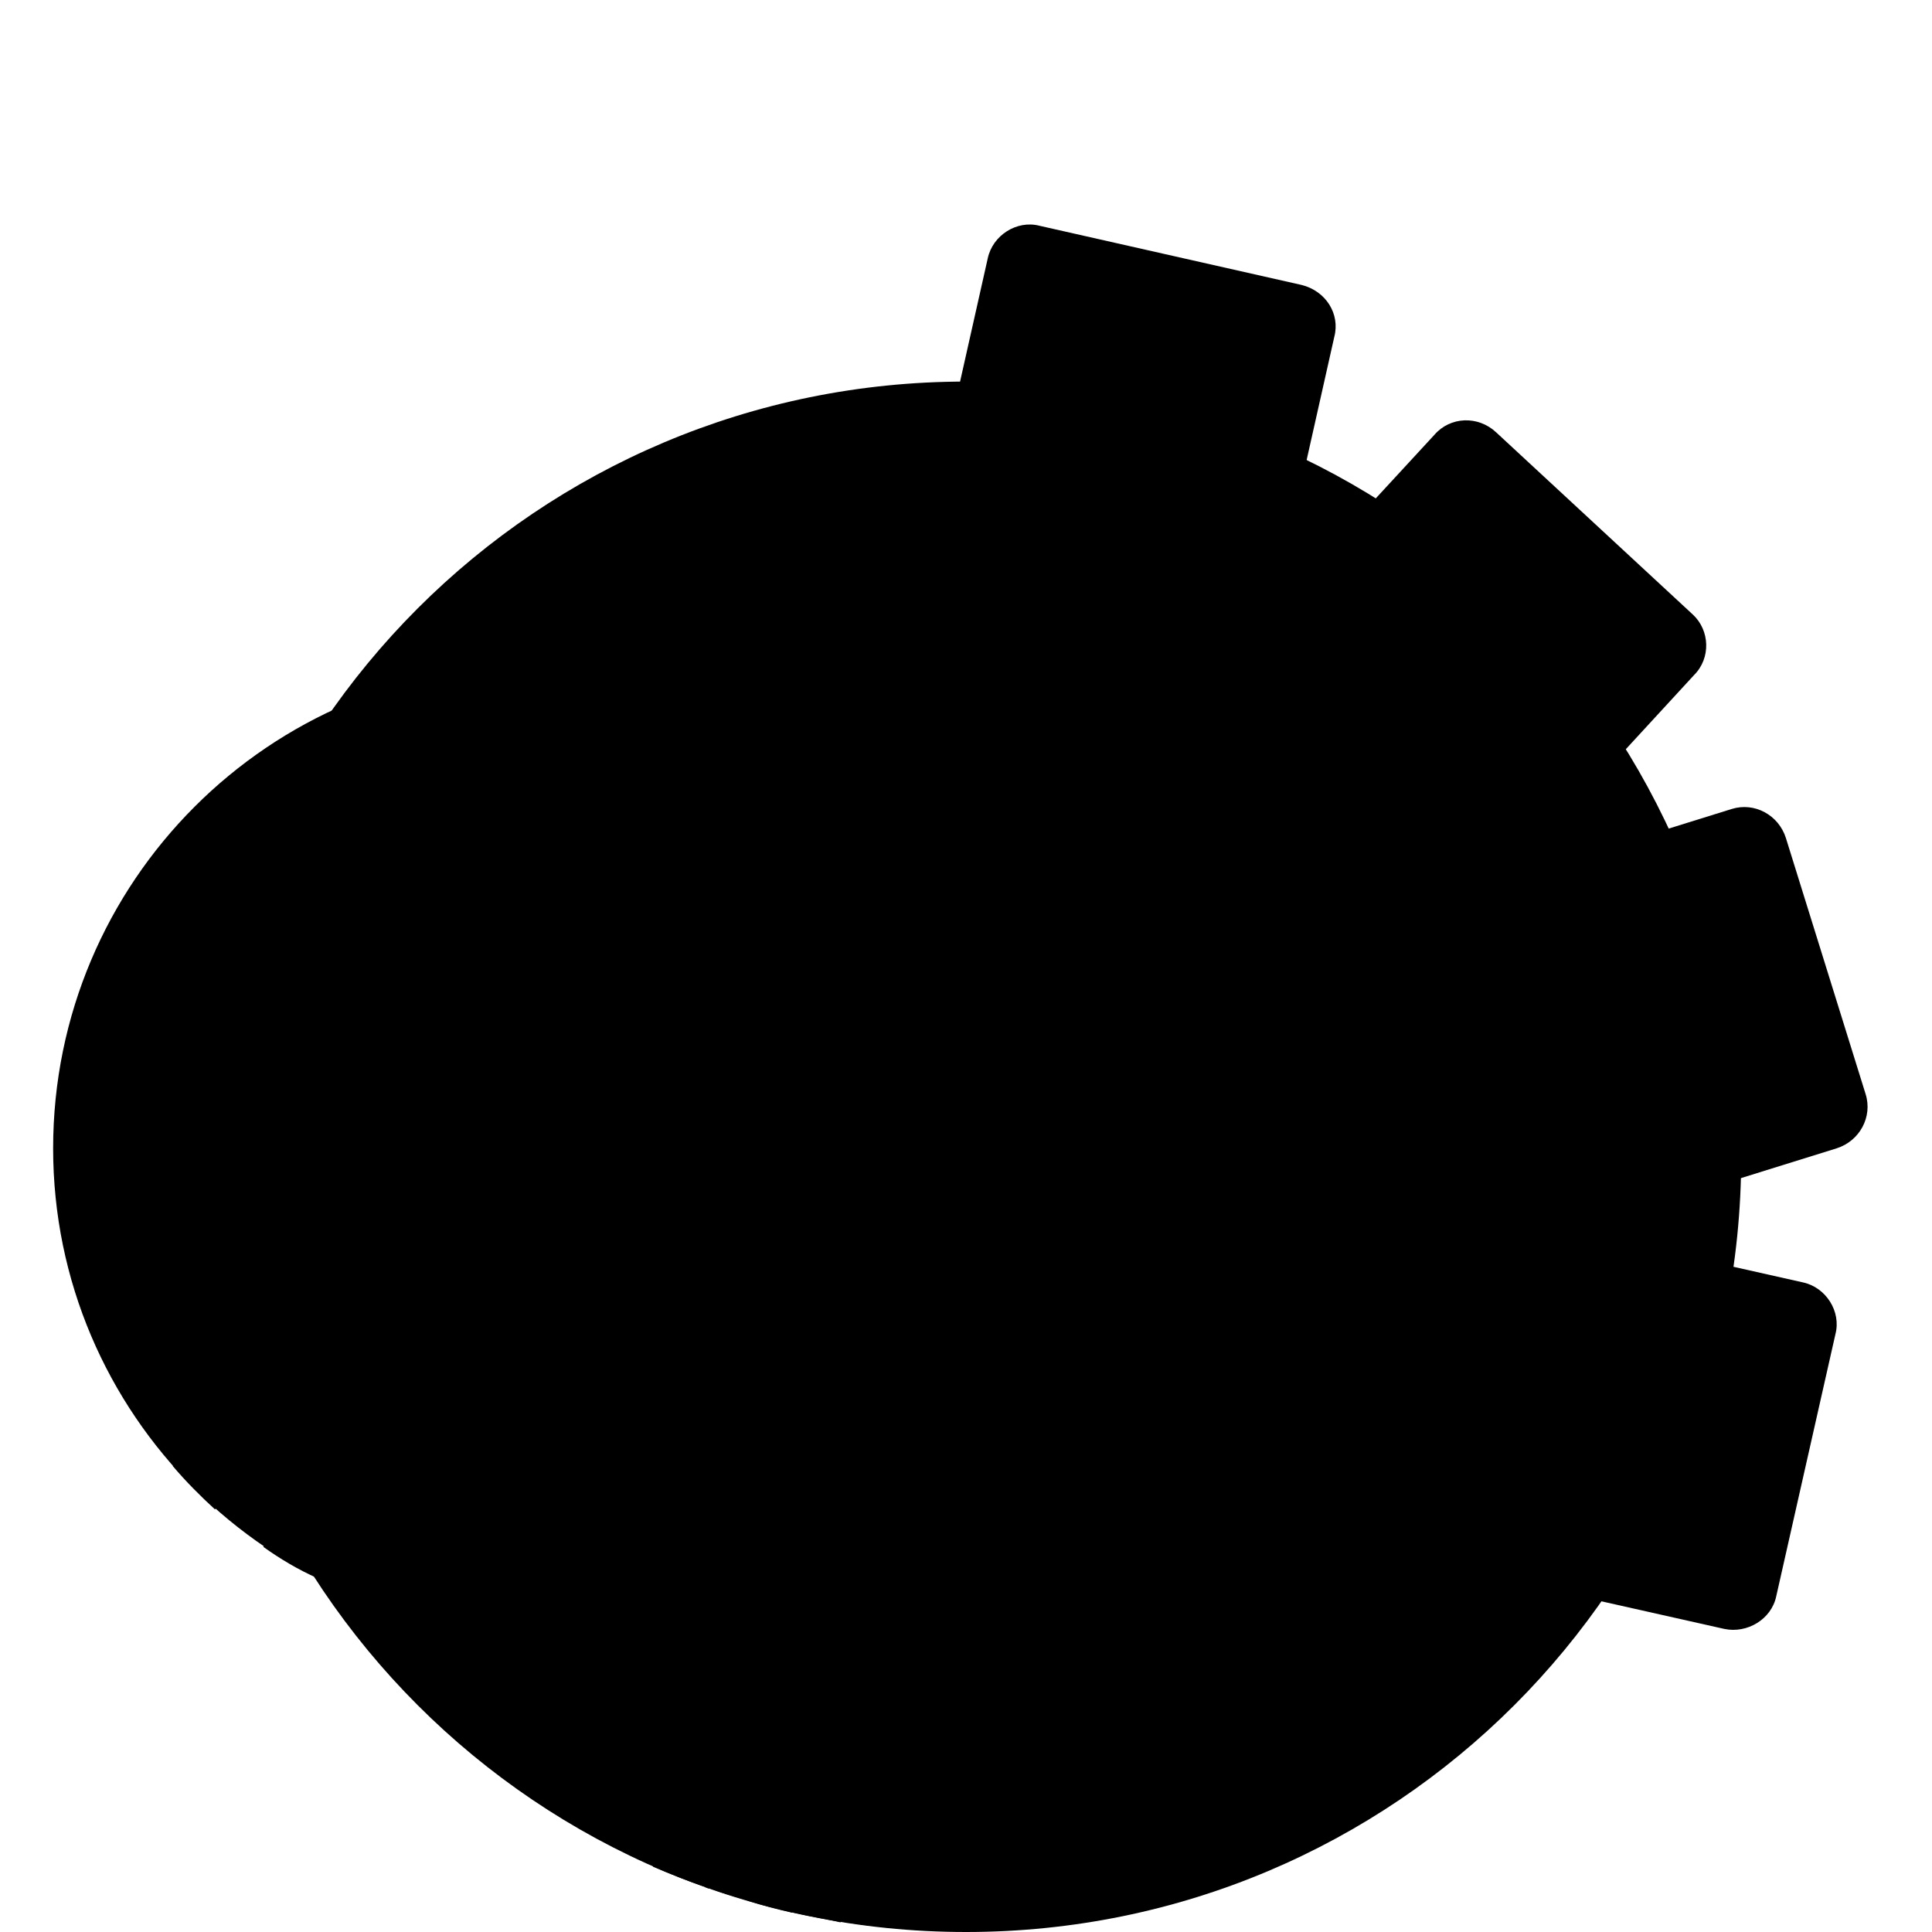 <svg version="1.1" id="Layer_1" xmlns="http://www.w3.org/2000/svg" xmlns:xlink="http://www.w3.org/1999/xlink" x="0px" y="0px"
	 viewBox="0 0 160 160" style="enable-background:new 0 0 160 160;" xml:space="preserve">
<g>
	<g>
		<path class="st0" d="M144.2,95.8c0,35.5-28.7,64.2-64.2,64.2c-35.5,0-64.2-28.7-64.2-64.2c0-35.5,28.7-64.2,64.2-64.2
			C115.5,31.6,144.2,60.3,144.2,95.8"/>
	</g>
	<g>
		<path class="st1" d="M110.5,27.9l-14.6,65c-0.4,1.9-2.4,3.2-4.3,2.7l-21.7-4.9c-1.9-0.4-3.2-2.4-2.7-4.3l14.6-65
			c0.4-1.9,2.4-3.2,4.3-2.7l21.7,4.9C109.8,24.1,111,26,110.5,27.9"/>
	</g>
	<g>
		<path class="st2" d="M79.3,45.4c-0.1,0-0.2,0-0.3,0c-0.6-0.1-1-0.7-0.9-1.4l1.7-7.8c0.1-0.6,0.7-1,1.4-0.9c0.6,0.1,1,0.7,0.9,1.4
			l-1.7,7.8C80.2,45.1,79.8,45.4,79.3,45.4z"/>
	</g>
	<g>
		<path class="st2" d="M92.7,94.3C92.7,94.3,92.7,94.3,92.7,94.3c-0.2,0-0.4,0-0.6-0.1l-21.6-4.9c-1.1-0.2-1.9-1.3-1.9-2.4
			c0-0.2,0-0.3,0.1-0.5L76.1,53c0.1-0.6,0.7-1,1.4-0.9c0.6,0.1,1,0.7,0.9,1.4l-7.5,33.4c0,0,0,0,0,0c0,0.1,0.1,0.2,0.1,0.2l0,0
			l21.6,4.9c0,0,0,0,0,0c0.1,0,0.2-0.1,0.2-0.1l0,0l14.6-65c0,0,0-0.1,0-0.1c0-0.1-0.1-0.2-0.1-0.2l0,0l-21.7-4.9c0,0,0,0,0,0
			c-0.1,0-0.2,0.1-0.2,0.1l-0.2,0.9h0c-0.1,0.7-0.4,1.7-0.6,2.9l-1.8,7.9c-0.1,0.6-0.7,1-1.4,0.9c-0.6-0.1-1-0.7-0.9-1.4l2.6-11.6
			c0,0,0,0,0-0.1l0,0c0.2-1.1,1.3-1.9,2.4-1.9c0.2,0,0.4,0,0.5,0.1l21.7,4.9c1.1,0.2,1.9,1.3,1.9,2.4c0,0.2,0,0.3-0.1,0.5l0,0
			l-14.6,65C94.9,93.5,93.8,94.3,92.7,94.3z"/>
	</g>
	<g>
		<path class="st3" d="M140.3,55.9l-45.1,49c-1.3,1.5-3.6,1.6-5.1,0.2L73.8,90.1c-1.5-1.3-1.5-3.6-0.2-5.1l45.2-49
			c1.3-1.5,3.6-1.6,5.1-0.2l16.3,15.1C141.6,52.2,141.7,54.5,140.3,55.9"/>
	</g>
	<g>
		<path class="st2" d="M92.8,104.7L92.8,104.7c-0.6,0-1.2-0.2-1.7-0.6L74.8,89c-0.5-0.5-0.8-1.1-0.8-1.8c0-0.6,0.2-1.2,0.6-1.7
			l45.2-49c0.5-0.5,1.1-0.8,1.8-0.8l0,0l0,0c0.6,0,1.2,0.2,1.7,0.7l16.3,15.1c0.5,0.5,0.8,1.1,0.8,1.8c0,0.6-0.2,1.2-0.7,1.7
			l-0.1,0.1l-45.1,48.9C94.2,104.4,93.5,104.7,92.8,104.7L92.8,104.7z M121.5,38L76.3,87c0,0,0,0.1,0,0.1c0,0.1,0,0.1,0.1,0.1
			l16.3,15.1c0,0,0.1,0,0.1,0c0.1,0,0.1,0,0.2-0.1L138,53.4c0,0,0-0.1,0.1-0.1c0,0,0.1-0.1,0.1-0.1c0-0.1,0-0.1-0.1-0.1L121.8,38
			c0,0,0,0-0.1,0C121.6,38,121.5,38,121.5,38L121.5,38z"/>
	</g>
	<g>
		<path class="st4" d="M152.1,95.1l-63.6,19.8c-1.9,0.6-3.9-0.5-4.5-2.4l-6.6-21.2c-0.6-1.9,0.5-3.9,2.4-4.5L143.4,67
			c1.9-0.6,3.9,0.5,4.5,2.4l6.6,21.2C155.1,92.5,154,94.5,152.1,95.1"/>
	</g>
	<g>
		<path class="st2" d="M87.8,113.7c-1.1,0-2-0.7-2.4-1.7l-6.6-21.2c-0.1-0.2-0.1-0.5-0.1-0.7c0-1.1,0.7-2.1,1.7-2.4L144,67.8
			c0.2-0.1,0.5-0.1,0.7-0.1c1.1,0,2.1,0.7,2.4,1.7l6.6,21.2c0.1,0.2,0.1,0.5,0.1,0.7c0,1.1-0.7,2.1-1.7,2.4l-0.1,0l-63.5,19.8
			C88.2,113.6,88,113.7,87.8,113.7C87.8,113.7,87.8,113.7,87.8,113.7z M144.7,70L81.1,89.8C81,89.8,81,89.9,81,90c0,0,0,0,0,0.1
			l6.6,21.2c0,0.1,0.1,0.1,0.2,0.1c0,0,0,0,0.1,0l63.6-19.8c0.1,0,0.1-0.1,0.1-0.2c0,0,0,0,0,0l-6.6-21.2
			C144.9,70,144.8,70,144.7,70C144.7,70,144.7,70,144.7,70z"/>
	</g>
	<g>
		<path class="st5" d="M142.8,134.9l-65-14.6c-1.9-0.4-3.2-2.4-2.7-4.3L80,94.3c0.4-1.9,2.4-3.2,4.3-2.7l65,14.6
			c1.9,0.4,3.2,2.4,2.7,4.3l-4.9,21.7C146.7,134.1,144.7,135.3,142.8,134.9"/>
	</g>
	<g>
		<path class="st2" d="M143.9,133.6C143.9,133.6,143.9,133.6,143.9,133.6c-0.2,0-0.3,0-0.5-0.1l-0.5-0.1l0,0l-64.5-14.5
			c-1.1-0.2-1.9-1.3-1.9-2.4c0-0.2,0-0.3,0.1-0.5l4.9-21.7c0.2-1.1,1.3-2,2.4-1.9c0.2,0,0.3,0,0.5,0.1l65,14.6
			c1.1,0.2,1.9,1.3,1.9,2.4c0,0.2,0,0.3-0.1,0.5l0,0l-4.9,21.6C146,132.8,145,133.6,143.9,133.6z M143.8,131.3
			C143.8,131.3,143.9,131.3,143.8,131.3L143.8,131.3C143.9,131.3,143.9,131.3,143.8,131.3c0.1,0,0.2-0.1,0.2-0.1l0,0l4.9-21.6
			c0,0,0-0.1,0-0.1c0-0.1-0.1-0.2-0.1-0.2l0,0l-65-14.6c0,0,0,0,0,0c-0.1,0-0.2,0.1-0.2,0.1l0,0l-4.9,21.7c0,0,0,0,0,0
			c0,0.1,0.1,0.2,0.1,0.2l0,0L143.8,131.3z"/>
	</g>
	<g>
		<path class="st6" d="M84.3,95.1c0,22.1-17.9,39.9-39.9,39.9c-22.1,0-40-17.9-40-39.9c0-22.1,17.9-40,40-40
			C66.4,55.2,84.3,73,84.3,95.1"/>
	</g>
	<g>
		<g>
			<path class="st7" d="M33.7,89.6c0.7,0.7,1.7,1.1,2.7,1.1c1,0,1.9-0.4,2.7-1.1L66.7,62c-2.2-1.5-4.5-2.7-6.9-3.7l-26,26
				C32.3,85.7,32.3,88.1,33.7,89.6z"/>
		</g>
		<g>
			<path class="st7" d="M68.7,63.5L50.6,81.6c-1.5,1.5-1.5,3.9,0,5.3c0.7,0.7,1.7,1.1,2.7,1.1c1,0,1.9-0.4,2.7-1.1l18.3-18.3
				C72.6,66.7,70.7,65,68.7,63.5z"/>
		</g>
		<g>
			<path class="st7" d="M33.2,106.1c-1-1-2.6-1-3.6,0l-15.3,15.3c1.1,1.3,2.3,2.5,3.5,3.6l15.3-15.3
				C34.1,108.7,34.1,107.1,33.2,106.1z"/>
		</g>
		<g>
			<path class="st7" d="M50,103.5c-1-1-2.6-1-3.6,0l-24.6,24.6c1.4,1,2.9,1.9,4.5,2.6L50,107C51,106.1,51,104.5,50,103.5z"/>
		</g>
	</g>
	<g>
		<path class="st8" d="M14.9,116.3C14.9,116.3,14.8,116.2,14.9,116.3c-0.4-0.5-0.6-0.9-0.9-1.3c-0.4-0.7-0.3-1.5,0.4-2
			c0.7-0.4,1.5-0.3,2,0.4c0.3,0.4,0.5,0.8,0.8,1.1c0.5,0.6,0.3,1.5-0.3,2C16.2,117,15.4,116.9,14.9,116.3z M18.6,120.7
			c-0.5-0.6-0.4-1.4,0.1-1.9c0.6-0.6,1.5-0.6,2,0c0.3,0.3,0.7,0.6,1,1c0.6,0.5,0.6,1.4,0.1,2c-0.5,0.6-1.4,0.6-2,0.1
			C19.4,121.5,19,121.1,18.6,120.7C18.6,120.7,18.6,120.7,18.6,120.7z M11.3,110.1c-0.1-0.1-0.2-0.2-0.2-0.3
			c-0.2-0.5-0.4-0.9-0.6-1.4c-0.3-0.7,0.1-1.6,0.8-1.9c0.7-0.3,1.6,0.1,1.9,0.8c0.2,0.4,0.3,0.9,0.5,1.3c0.3,0.7,0,1.6-0.7,1.9
			C12.4,110.7,11.7,110.6,11.3,110.1z M24.1,125.2c-0.4-0.5-0.4-1.2-0.1-1.7c0.4-0.7,1.3-0.8,2-0.4c0.4,0.2,0.8,0.5,1.2,0.7
			c0.7,0.4,0.9,1.3,0.5,2c-0.4,0.7-1.3,0.9-2,0.5c-0.4-0.3-0.8-0.5-1.3-0.8C24.3,125.4,24.2,125.3,24.1,125.2z M9.1,103.3
			c-0.1-0.2-0.2-0.4-0.3-0.6c-0.1-0.5-0.2-1-0.3-1.5c-0.1-0.8,0.4-1.5,1.2-1.7c0.8-0.1,1.5,0.4,1.7,1.2c0.1,0.4,0.2,0.9,0.3,1.3
			c0.2,0.8-0.3,1.5-1.1,1.7C10,103.9,9.5,103.7,9.1,103.3z M30.5,128.5c-0.3-0.4-0.4-0.9-0.2-1.4c0.3-0.7,1.1-1.1,1.9-0.8
			c0.4,0.2,0.9,0.3,1.3,0.5c0.7,0.3,1.1,1.1,0.9,1.8c-0.3,0.7-1.1,1.1-1.8,0.9c-0.5-0.2-0.9-0.3-1.4-0.5
			C30.8,128.8,30.6,128.6,30.5,128.5z M8.4,96.2C8.2,95.9,8,95.6,8,95.3c0-0.5,0-1,0-1.5c0-0.8,0.7-1.4,1.5-1.4
			c0.8,0,1.4,0.7,1.4,1.5c0,0.5,0,0.9,0,1.4c0,0.8-0.6,1.4-1.4,1.4C9,96.7,8.6,96.5,8.4,96.2z M37.4,130.4c-0.3-0.3-0.4-0.7-0.3-1.2
			c0.1-0.8,0.9-1.3,1.7-1.2c0.4,0.1,0.9,0.1,1.4,0.2c0.8,0.1,1.3,0.8,1.2,1.6c-0.1,0.8-0.8,1.3-1.6,1.2c-0.5-0.1-1-0.1-1.5-0.2
			C37.9,130.8,37.6,130.6,37.4,130.4z M9.1,89.1c-0.3-0.3-0.4-0.8-0.3-1.2c0.1-0.5,0.2-1,0.3-1.5c0.2-0.8,1-1.2,1.7-1
			c0.8,0.2,1.2,1,1,1.7c-0.1,0.4-0.2,0.9-0.3,1.3c-0.2,0.8-0.9,1.3-1.7,1.1C9.6,89.5,9.3,89.3,9.1,89.1z M44.5,130.8
			c-0.2-0.2-0.3-0.5-0.3-0.9c0-0.8,0.6-1.5,1.4-1.5c0.5,0,0.9,0,1.4-0.1c0.8-0.1,1.5,0.5,1.5,1.3c0.1,0.8-0.5,1.5-1.3,1.5
			c-0.5,0-1,0.1-1.5,0.1C45.2,131.4,44.8,131.2,44.5,130.8z M11.2,82.2c-0.3-0.4-0.4-1-0.2-1.5c0.2-0.5,0.4-0.9,0.6-1.4
			c0.3-0.7,1.2-1,1.9-0.7c0.7,0.3,1,1.2,0.7,1.9c-0.2,0.4-0.4,0.8-0.6,1.2c-0.3,0.7-1.2,1.1-1.9,0.8C11.5,82.5,11.3,82.4,11.2,82.2z
			 M51.6,129.9c-0.1-0.2-0.2-0.4-0.3-0.6c-0.2-0.8,0.3-1.5,1-1.7c0.4-0.1,0.9-0.2,1.3-0.4c0.8-0.2,1.6,0.2,1.8,1
			c0.2,0.8-0.2,1.6-1,1.8c-0.5,0.1-1,0.3-1.4,0.4C52.5,130.5,51.9,130.3,51.6,129.9z M14.7,76c-0.4-0.5-0.5-1.2-0.1-1.7
			c0.3-0.4,0.6-0.8,0.9-1.2c0.5-0.6,1.4-0.7,2-0.3c0.6,0.5,0.7,1.4,0.3,2c-0.3,0.4-0.5,0.7-0.8,1.1c-0.5,0.6-1.3,0.8-2,0.3
			C14.9,76.2,14.8,76.1,14.7,76z M58.3,127.4c-0.1-0.1-0.1-0.2-0.2-0.3c-0.3-0.7,0-1.6,0.7-1.9c0.4-0.2,0.8-0.4,1.2-0.6
			c0.7-0.4,1.6-0.1,1.9,0.6c0.4,0.7,0.1,1.6-0.6,1.9c-0.4,0.2-0.9,0.5-1.3,0.7C59.4,128.1,58.7,127.9,58.3,127.4z M19.4,70.6
			c-0.5-0.6-0.4-1.4,0.1-2c0.4-0.3,0.7-0.7,1.1-1c0.6-0.5,1.5-0.5,2,0.1c0,0,0,0,0,0c0.5,0.6,0.4,1.5-0.2,2c-0.3,0.3-0.7,0.6-1,0.9
			C20.9,71.3,20,71.2,19.4,70.6C19.4,70.6,19.4,70.6,19.4,70.6z M64.4,123.7C64.4,123.7,64.4,123.7,64.4,123.7
			c-0.5-0.7-0.4-1.6,0.2-2.1c0.4-0.3,0.7-0.6,1.1-0.9c0.5-0.4,1.2-0.4,1.7-0.1c-0.3-0.5-0.2-1.2,0.3-1.7c0.3-0.3,0.7-0.6,1-1
			c0.5-0.6,1.5-0.6,2-0.1c0.6,0.5,0.6,1.5,0.1,2c-0.3,0.4-0.7,0.7-1,1.1c-0.5,0.5-1.2,0.5-1.8,0.2c0.3,0.6,0.2,1.3-0.4,1.8
			c-0.4,0.3-0.8,0.6-1.2,0.9C65.8,124.4,64.9,124.3,64.4,123.7z M25.1,66.3c0-0.1-0.1-0.1-0.1-0.2c-0.4-0.7-0.2-1.6,0.5-2
			c0.4-0.3,0.9-0.5,1.3-0.8c0.7-0.4,1.6-0.1,1.9,0.6c0.4,0.7,0.1,1.6-0.6,1.9c-0.4,0.2-0.8,0.5-1.2,0.7
			C26.3,66.9,25.5,66.8,25.1,66.3z M72.2,115.5c-0.4-0.5-0.5-1.2-0.1-1.7c0.3-0.4,0.5-0.8,0.7-1.2c0.4-0.7,1.3-0.9,2-0.5
			c0.7,0.4,0.9,1.3,0.5,2c-0.3,0.4-0.5,0.8-0.8,1.3c-0.4,0.7-1.3,0.8-2,0.4C72.4,115.7,72.2,115.6,72.2,115.5z M31.5,63.2
			c-0.1-0.1-0.2-0.3-0.2-0.4c-0.3-0.7,0.1-1.6,0.9-1.8c0.5-0.2,0.9-0.3,1.4-0.5c0.8-0.2,1.6,0.2,1.8,0.9c0.2,0.8-0.2,1.6-0.9,1.8
			c-0.4,0.1-0.9,0.3-1.3,0.4C32.5,63.8,31.9,63.6,31.5,63.2z M75.5,109.2c-0.3-0.4-0.4-0.9-0.2-1.5c0.2-0.4,0.3-0.9,0.5-1.3
			c0.3-0.7,1.1-1.1,1.8-0.9c0.7,0.3,1.1,1.1,0.9,1.8c-0.2,0.5-0.3,0.9-0.5,1.4c-0.3,0.7-1.1,1.1-1.9,0.8
			C75.9,109.5,75.7,109.3,75.5,109.2z M38.5,61.5c-0.2-0.2-0.3-0.4-0.3-0.7c-0.1-0.8,0.4-1.5,1.2-1.6c0.5-0.1,1-0.1,1.5-0.2
			c0.8-0.1,1.5,0.5,1.6,1.3c0.1,0.8-0.5,1.5-1.3,1.6c-0.5,0-0.9,0.1-1.4,0.2C39.2,62,38.8,61.8,38.5,61.5z M77.5,102.3
			c-0.3-0.3-0.4-0.7-0.3-1.2c0.1-0.4,0.2-0.9,0.2-1.4c0.1-0.8,0.8-1.3,1.6-1.2c0.8,0.1,1.3,0.8,1.2,1.6c-0.1,0.5-0.1,1-0.2,1.5
			c-0.1,0.8-0.9,1.3-1.7,1.2C78,102.7,77.7,102.5,77.5,102.3z M45.6,61.2c-0.2-0.3-0.4-0.6-0.3-1c0.1-0.8,0.7-1.4,1.5-1.3
			c0.3,0,0.6,0,0.9,0.1c0.2,0,0.4,0,0.6,0.1c0.8,0.1,1.4,0.8,1.3,1.6c-0.1,0.8-0.8,1.4-1.6,1.3c-0.2,0-0.4,0-0.6-0.1
			c-0.3,0-0.5,0-0.8-0.1C46.2,61.7,45.8,61.5,45.6,61.2z M78.1,95.2c-0.2-0.2-0.3-0.5-0.3-0.9c0-0.5,0-0.9-0.1-1.4
			c-0.1-0.8,0.5-1.5,1.3-1.5c0.8-0.1,1.5,0.5,1.5,1.3c0,0.5,0.1,1,0.1,1.5c0,0.8-0.6,1.4-1.4,1.5C78.8,95.7,78.4,95.5,78.1,95.2z
			 M52.6,62.4c-0.3-0.3-0.4-0.8-0.3-1.3c0.2-0.8,1-1.2,1.8-1c0.5,0.1,1,0.3,1.4,0.4c0.8,0.2,1.2,1.1,0.9,1.8
			c-0.2,0.8-1.1,1.2-1.8,0.9c-0.4-0.1-0.9-0.3-1.3-0.4C53.1,62.8,52.8,62.7,52.6,62.4z M77.2,88.1c-0.1-0.2-0.2-0.4-0.3-0.6
			c-0.1-0.4-0.2-0.9-0.3-1.3c-0.2-0.8,0.2-1.6,1-1.8c0.8-0.2,1.6,0.2,1.8,1c0.1,0.5,0.3,1,0.4,1.4c0.2,0.8-0.3,1.5-1.1,1.7
			C78.1,88.7,77.5,88.5,77.2,88.1z M59.3,65.1c-0.4-0.4-0.4-1-0.2-1.6c0.4-0.7,1.2-1,1.9-0.6c0.4,0.2,0.9,0.5,1.3,0.7
			c0.7,0.4,0.9,1.3,0.5,2c-0.4,0.7-1.3,0.9-2,0.5c-0.4-0.2-0.8-0.4-1.2-0.7C59.6,65.3,59.4,65.2,59.3,65.1z M74.9,81.3
			c-0.1-0.1-0.1-0.2-0.2-0.3c-0.2-0.4-0.4-0.8-0.6-1.2c-0.4-0.7-0.1-1.6,0.6-1.9c0.7-0.4,1.6-0.1,1.9,0.6c0.2,0.4,0.4,0.9,0.7,1.3
			c0.3,0.7,0,1.6-0.7,1.9C76,82,75.3,81.8,74.9,81.3z M65.3,69c-0.4-0.5-0.4-1.3,0-1.8c0.5-0.6,1.4-0.7,2-0.2c0.4,0.3,0.8,0.6,1.1,1
			c0.6,0.5,0.6,1.4,0.1,2c-0.5,0.6-1.4,0.6-2,0.1c-0.3-0.3-0.7-0.6-1-0.9C65.4,69.1,65.3,69,65.3,69z M71.2,75.2
			C71.2,75.2,71.2,75.1,71.2,75.2c-0.3-0.4-0.6-0.8-0.9-1.1c-0.5-0.6-0.4-1.5,0.2-2c0.6-0.5,1.5-0.4,2,0.2c0,0,0,0,0,0
			c0.3,0.4,0.6,0.8,0.9,1.2c0.5,0.6,0.3,1.5-0.3,2C72.5,75.9,71.7,75.8,71.2,75.2z"/>
	</g>
	<g>
		<g>
			<path class="st8" d="M36.1,101.7c0.5-0.7,1.2-1,2.1-1c0.4,0,0.8,0.1,1.2,0.2c0.4,0.2,0.9,0.3,1.4,0.5c0.5,0.2,1.1,0.4,1.7,0.5
				c0.6,0.2,1.3,0.2,2.1,0.2c1.2,0,2-0.2,2.5-0.7c0.5-0.5,0.7-1,0.7-1.6c0-0.5-0.1-0.9-0.4-1.2c-0.3-0.3-0.7-0.6-1.2-0.8
				c-0.5-0.2-1.1-0.4-1.8-0.6c-0.7-0.2-1.5-0.4-2.3-0.7c-0.8-0.2-1.5-0.5-2.3-0.8c-0.8-0.3-1.4-0.7-2-1.2c-0.6-0.5-1.1-1.1-1.4-1.9
				c-0.4-0.8-0.6-1.7-0.6-2.8c0-1.4,0.3-2.5,0.8-3.5c0.5-1,1.2-1.8,2.1-2.5c0.9-0.7,1.9-1.1,3-1.5c1.1-0.3,2.3-0.5,3.6-0.5
				c2.4,0,4.3,0.4,5.5,1.1c1.3,0.7,1.9,1.7,1.9,2.8c0,0.8-0.2,1.5-0.7,2c-0.5,0.5-1.1,0.8-1.9,0.8c-0.5,0-0.9,0-1.2-0.1
				c-0.4-0.1-0.7-0.2-1.1-0.4c-0.4-0.1-0.8-0.3-1.2-0.4c-0.4-0.1-1-0.1-1.6-0.1c-0.8,0-1.5,0.2-2,0.6c-0.5,0.4-0.8,0.9-0.8,1.5
				c0,0.4,0.1,0.6,0.3,0.9c0.2,0.2,0.5,0.4,1,0.6c0.4,0.2,1,0.4,1.7,0.6c0.7,0.2,1.6,0.5,2.6,0.8c0.8,0.3,1.6,0.6,2.4,0.9
				c0.8,0.3,1.4,0.8,2.1,1.4c0.6,0.6,1.1,1.2,1.4,2c0.4,0.8,0.5,1.8,0.5,3c0,1.4-0.3,2.7-0.8,3.7c-0.5,1-1.2,1.9-2.1,2.6
				c-0.9,0.7-2,1.2-3.2,1.5c-1.2,0.3-2.5,0.5-3.9,0.5c-0.9,0-1.8-0.1-2.9-0.3c-1-0.2-2-0.4-2.9-0.8c-0.9-0.4-1.6-0.8-2.2-1.3
				c-0.6-0.5-0.9-1.2-0.9-1.9C35.4,103,35.6,102.3,36.1,101.7z"/>
		</g>
	</g>
	<g>
		<path class="st8" d="M44.6,115.3c-0.9,0-1.7-0.8-1.7-1.7V77.5c0-0.9,0.8-1.7,1.7-1.7c0.9,0,1.7,0.8,1.7,1.7v36.1
			C46.3,114.5,45.5,115.3,44.6,115.3z"/>
	</g>
	<g>
		<path class="st9" d="M66.7,148c0.6-0.6,1.7-0.6,2.3,0c0.6,0.6,0.6,1.7,0,2.3l-7.1,7.1c1.2,0.4,2.4,0.7,3.7,1l12.1-12.1
			c0.6-0.6,1.7-0.6,2.3,0c0.6,0.6,0.6,1.7,0,2.3l-10.5,10.5c3.4,0.6,6.9,0.8,10.4,0.8c3.3,0,6.5-0.2,9.6-0.7
			c-0.3-0.5-0.1-1.1,0.3-1.4c0.3-0.3,0.7-0.5,1-0.8c0.5-0.4,1.2-0.4,1.6,0.1c0.4,0.5,0.4,1.2-0.1,1.6c0,0-0.1,0.1-0.1,0.1
			c1.3-0.3,2.7-0.6,4-0.9c4-4.6,6.4-10.6,6.4-17.1c0-14.5-11.7-26.2-26.2-26.2c-14.5,0-26.2,11.7-26.2,26.2c0,5,1.4,9.8,3.9,13.8
			c1.4,0.6,2.9,1.2,4.4,1.7L66.7,148z M95.8,155c-0.3,0.4-0.6,0.8-0.9,1.1c-0.2,0.3-0.5,0.4-0.9,0.4c-0.3,0-0.5-0.1-0.7-0.3
			c-0.5-0.4-0.5-1.1-0.1-1.6c0.3-0.3,0.5-0.7,0.8-1c0.4-0.5,1.1-0.6,1.6-0.2C96,153.8,96.2,154.5,95.8,155z M98.3,150.6
			c-0.2,0.4-0.4,0.9-0.6,1.3c-0.2,0.4-0.6,0.6-1,0.6c-0.2,0-0.4,0-0.5-0.1c-0.6-0.3-0.8-1-0.5-1.5c0.2-0.4,0.4-0.8,0.6-1.2
			c0.3-0.6,0.9-0.8,1.5-0.6C98.3,149.4,98.6,150,98.3,150.6z M99.9,145.8c-0.1,0.5-0.2,0.9-0.3,1.4c-0.1,0.5-0.6,0.8-1.1,0.8
			c-0.1,0-0.2,0-0.3,0c-0.6-0.2-1-0.8-0.8-1.4c0.1-0.4,0.2-0.8,0.3-1.3c0.1-0.6,0.7-1,1.3-0.9C99.6,144.6,100,145.2,99.9,145.8z
			 M100.4,142.2c0,0.6-0.5,1.1-1.1,1.1c0,0,0,0-0.1,0c-0.6,0-1.1-0.6-1.1-1.2c0-0.4,0-0.9,0-1.3c0-0.6,0.5-1.1,1.1-1.1
			s1.1,0.5,1.1,1.1C100.4,141.3,100.4,141.7,100.4,142.2z M100.1,136.7c0.1,0.5,0.1,0.9,0.2,1.4c0.1,0.6-0.4,1.2-1,1.3
			c0,0-0.1,0-0.1,0c-0.6,0-1.1-0.4-1.1-1c0-0.4-0.1-0.9-0.2-1.3c-0.1-0.6,0.3-1.2,0.9-1.3C99.4,135.7,100,136.1,100.1,136.7z
			 M98.7,131.8c0.2,0.4,0.3,0.9,0.5,1.3c0.2,0.6-0.1,1.2-0.7,1.4c-0.1,0-0.2,0.1-0.4,0.1c-0.5,0-0.9-0.3-1.1-0.8
			c-0.1-0.4-0.3-0.8-0.4-1.2c-0.2-0.6,0-1.2,0.6-1.5C97.8,131,98.5,131.2,98.7,131.8z M94.8,127.1c0.5-0.4,1.2-0.2,1.6,0.3
			c0.3,0.4,0.5,0.8,0.8,1.2c0.3,0.5,0.1,1.2-0.4,1.6c-0.2,0.1-0.4,0.2-0.6,0.2c-0.4,0-0.8-0.2-1-0.6c-0.2-0.4-0.5-0.7-0.7-1.1
			C94.1,128.1,94.2,127.4,94.8,127.1z M91.5,123.5c0.4-0.5,1.2-0.5,1.6,0c0.1,0.1,0.2,0.2,0.3,0.3c0.2,0.2,0.5,0.5,0.7,0.7
			c0.4,0.5,0.4,1.2-0.1,1.6c-0.2,0.2-0.5,0.3-0.8,0.3c-0.3,0-0.6-0.1-0.8-0.4c-0.2-0.2-0.4-0.4-0.6-0.7c-0.1-0.1-0.2-0.2-0.3-0.3
			C91.1,124.7,91,124,91.5,123.5z M87.5,120.7c0.3-0.5,1-0.7,1.6-0.4c0.4,0.3,0.8,0.5,1.2,0.8c0.5,0.4,0.6,1.1,0.3,1.6
			c-0.2,0.3-0.6,0.5-0.9,0.5c-0.2,0-0.5-0.1-0.7-0.2c-0.4-0.2-0.7-0.5-1.1-0.7C87.4,122,87.2,121.3,87.5,120.7z M83.1,118.9
			c0.2-0.6,0.9-0.9,1.5-0.7c0.4,0.2,0.9,0.3,1.3,0.5c0.6,0.2,0.8,0.9,0.6,1.5c-0.2,0.4-0.6,0.7-1,0.7c-0.2,0-0.3,0-0.4-0.1
			c-0.4-0.2-0.8-0.3-1.2-0.5C83.2,120.1,82.9,119.4,83.1,118.9z M78.4,117.9c0.1-0.6,0.7-1.1,1.3-1c0.5,0.1,0.9,0.1,1.4,0.2
			c0.6,0.1,1,0.7,0.9,1.3c-0.1,0.5-0.6,0.9-1.1,0.9c-0.1,0-0.1,0-0.2,0c-0.4-0.1-0.8-0.2-1.3-0.2C78.7,119.1,78.3,118.6,78.4,117.9z
			 M74.6,116.8c0.5,0,1-0.1,1.4-0.1c0,0,0,0,0,0c0.6,0,1.1,0.5,1.1,1.1c0,0.6-0.5,1.1-1.1,1.2c-0.4,0-0.9,0-1.3,0.1c0,0-0.1,0-0.1,0
			c-0.6,0-1.1-0.5-1.1-1.1C73.5,117.4,74,116.9,74.6,116.8z M69.6,117.7c0.5-0.1,0.9-0.3,1.4-0.4c0.6-0.1,1.2,0.2,1.4,0.9
			c0.1,0.6-0.2,1.2-0.9,1.4c-0.4,0.1-0.8,0.2-1.2,0.3c-0.1,0-0.2,0-0.3,0c-0.5,0-0.9-0.3-1.1-0.8C68.7,118.5,69,117.9,69.6,117.7z
			 M64.9,119.7c0.4-0.2,0.8-0.4,1.3-0.6c0.6-0.3,1.2,0,1.5,0.5c0.3,0.6,0,1.2-0.5,1.5c-0.4,0.2-0.8,0.4-1.2,0.6
			c-0.2,0.1-0.4,0.1-0.5,0.1c-0.4,0-0.8-0.2-1-0.6C64.2,120.6,64.4,120,64.9,119.7z M60.8,122.5c0.4-0.3,0.7-0.6,1.1-0.9
			c0.5-0.4,1.2-0.3,1.6,0.2c0.4,0.5,0.3,1.2-0.2,1.6c-0.3,0.3-0.7,0.5-1,0.8c-0.2,0.2-0.5,0.3-0.7,0.3c-0.3,0-0.6-0.1-0.9-0.4
			C60.2,123.6,60.3,122.9,60.8,122.5z M57.3,126.2c0.3-0.4,0.6-0.7,0.9-1.1c0.4-0.5,1.1-0.5,1.6-0.1s0.5,1.1,0.1,1.6
			c-0.3,0.3-0.6,0.7-0.8,1c-0.2,0.3-0.6,0.4-0.9,0.4c-0.2,0-0.5-0.1-0.7-0.2C57,127.4,56.9,126.7,57.3,126.2z M54.7,130.5
			c0.2-0.4,0.4-0.9,0.6-1.3c0.3-0.6,1-0.8,1.5-0.5c0.6,0.3,0.8,1,0.5,1.5c-0.2,0.4-0.4,0.8-0.6,1.2c-0.2,0.4-0.6,0.7-1,0.7
			c-0.2,0-0.3,0-0.5-0.1C54.6,131.8,54.4,131.1,54.7,130.5z M53,135.3c0.1-0.5,0.2-0.9,0.4-1.4c0.2-0.6,0.8-0.9,1.4-0.8
			c0.6,0.2,0.9,0.8,0.8,1.4c-0.1,0.4-0.2,0.8-0.3,1.2c-0.1,0.5-0.6,0.9-1.1,0.9c-0.1,0-0.2,0-0.3,0C53.2,136.5,52.9,135.9,53,135.3z
			 M52.4,138.9c0-0.6,0.6-1.1,1.2-1c0.6,0,1.1,0.6,1,1.2c0,0.4-0.1,0.9-0.1,1.3c0,0.6-0.5,1.1-1.1,1.1c0,0,0,0,0,0
			c-0.6,0-1.1-0.5-1.1-1.2C52.4,139.8,52.4,139.3,52.4,138.9z M52.8,145.3c-0.1-0.5-0.2-0.9-0.2-1.4c-0.1-0.6,0.4-1.2,1-1.3
			c0.6-0.1,1.2,0.4,1.3,1c0.1,0.4,0.1,0.9,0.2,1.3c0.1,0.6-0.3,1.2-0.9,1.3c-0.1,0-0.1,0-0.2,0C53.4,146.3,52.9,145.9,52.8,145.3z
			 M55.3,150.9c-0.4,0-0.9-0.3-1-0.7c-0.2-0.4-0.4-0.9-0.5-1.3c-0.2-0.6,0.1-1.2,0.7-1.5c0.6-0.2,1.2,0.1,1.5,0.7
			c0.1,0.4,0.3,0.8,0.5,1.2c0.2,0.6,0,1.2-0.6,1.5C55.6,150.8,55.5,150.9,55.3,150.9z M56.7,154.6c-0.3-0.4-0.5-0.8-0.8-1.2
			c-0.3-0.5-0.2-1.2,0.4-1.6c0.5-0.3,1.2-0.2,1.6,0.4c0.2,0.4,0.5,0.7,0.7,1.1c0.4,0.5,0.2,1.2-0.3,1.6c-0.2,0.1-0.4,0.2-0.7,0.2
			C57.3,155.1,57,154.9,56.7,154.6z"/>
		<path class="st10" d="M69,148c-0.6-0.6-1.7-0.6-2.3,0l-8.3,8.3c0.1,0,0.2,0.1,0.3,0.1c0-0.2,0.2-0.4,0.3-0.6
			c0.5-0.4,1.2-0.4,1.6,0c0.1,0.1,0.2,0.2,0.3,0.3c0.2,0.2,0.4,0.4,0.6,0.6c0.2,0.2,0.3,0.4,0.4,0.7l0,0l7.1-7.1
			C69.7,149.7,69.7,148.7,69,148z"/>
		<path class="st10" d="M80.1,146.3c-0.6-0.6-1.7-0.6-2.3,0l-12.1,12.1c1.3,0.3,2.6,0.5,3.9,0.8l10.5-10.5
			C80.8,148,80.8,146.9,80.1,146.3z"/>
		<path class="st11" d="M91.8,125.4c0.2,0.2,0.4,0.4,0.6,0.7c0.2,0.2,0.5,0.4,0.8,0.4c0.3,0,0.6-0.1,0.8-0.3
			c0.5-0.4,0.5-1.1,0.1-1.6c-0.2-0.2-0.5-0.5-0.7-0.7c-0.1-0.1-0.2-0.2-0.3-0.3c-0.5-0.4-1.2-0.4-1.6,0c-0.4,0.5-0.4,1.2,0,1.6
			C91.6,125.2,91.7,125.3,91.8,125.4z"/>
		<path class="st11" d="M94.5,128.6c0.2,0.4,0.5,0.7,0.7,1.1c0.2,0.4,0.6,0.6,1,0.6c0.2,0,0.4-0.1,0.6-0.2c0.5-0.3,0.7-1,0.4-1.6
			c-0.2-0.4-0.5-0.8-0.8-1.2c-0.4-0.5-1.1-0.7-1.6-0.3C94.2,127.4,94.1,128.1,94.5,128.6z"/>
		<path class="st11" d="M96.6,132.7c0.2,0.4,0.3,0.8,0.4,1.2c0.2,0.5,0.6,0.8,1.1,0.8c0.1,0,0.2,0,0.4-0.1c0.6-0.2,0.9-0.8,0.7-1.4
			c-0.2-0.5-0.3-0.9-0.5-1.3c-0.2-0.6-0.9-0.9-1.5-0.6C96.6,131.4,96.4,132.1,96.6,132.7z"/>
		<path class="st11" d="M74.7,119.1C74.7,119.1,74.7,119.1,74.7,119.1c0.5,0,0.9-0.1,1.4-0.1c0.6,0,1.1-0.5,1.1-1.2
			c0-0.6-0.5-1.1-1.1-1.1c0,0,0,0,0,0c-0.5,0-1,0-1.4,0.1c-0.6,0-1.1,0.6-1,1.2C73.6,118.6,74.1,119.1,74.7,119.1z"/>
		<path class="st11" d="M87.9,122.3c0.4,0.2,0.7,0.5,1.1,0.7c0.2,0.1,0.4,0.2,0.7,0.2c0.4,0,0.7-0.2,0.9-0.5
			c0.4-0.5,0.2-1.2-0.3-1.6c-0.4-0.3-0.8-0.5-1.2-0.8c-0.5-0.3-1.2-0.2-1.6,0.4C87.2,121.3,87.4,122,87.9,122.3z"/>
		<path class="st11" d="M83.8,120.3c0.4,0.1,0.8,0.3,1.2,0.5c0.1,0.1,0.3,0.1,0.4,0.1c0.4,0,0.9-0.3,1-0.7c0.2-0.6,0-1.2-0.6-1.5
			c-0.4-0.2-0.9-0.4-1.3-0.5c-0.6-0.2-1.2,0.1-1.5,0.7C82.9,119.4,83.2,120.1,83.8,120.3z"/>
		<path class="st11" d="M99.3,139.6c-0.6,0-1.1,0.5-1.1,1.1c0,0.4,0,0.9,0,1.3c0,0.6,0.4,1.2,1.1,1.2c0,0,0,0,0.1,0
			c0.6,0,1.1-0.5,1.1-1.1c0-0.5,0-1,0-1.4C100.4,140.2,99.9,139.6,99.3,139.6z"/>
		<path class="st11" d="M95.5,153.4c-0.5-0.4-1.2-0.3-1.6,0.2c-0.3,0.3-0.5,0.7-0.8,1c-0.4,0.5-0.3,1.2,0.1,1.6
			c0.2,0.2,0.5,0.3,0.7,0.3c0.3,0,0.7-0.1,0.9-0.4c0.3-0.4,0.6-0.7,0.9-1.1C96.2,154.5,96,153.8,95.5,153.4z"/>
		<path class="st11" d="M97.8,149.1c-0.6-0.3-1.2,0-1.5,0.6c-0.2,0.4-0.4,0.8-0.6,1.2c-0.3,0.6-0.1,1.2,0.5,1.5
			c0.2,0.1,0.3,0.1,0.5,0.1c0.4,0,0.8-0.2,1-0.6c0.2-0.4,0.4-0.9,0.6-1.3C98.6,150,98.3,149.4,97.8,149.1z"/>
		<path class="st11" d="M98.8,135.8c-0.6,0.1-1,0.7-0.9,1.3c0.1,0.4,0.1,0.9,0.2,1.3c0.1,0.6,0.6,1,1.1,1c0,0,0.1,0,0.1,0
			c0.6-0.1,1.1-0.6,1-1.3c-0.1-0.5-0.1-0.9-0.2-1.4C100,136.1,99.4,135.7,98.8,135.8z"/>
		<path class="st11" d="M92.5,157.1c-0.4-0.5-1.1-0.5-1.6-0.1c-0.3,0.3-0.7,0.6-1,0.8c-0.4,0.3-0.6,1-0.3,1.4
			c0.9-0.1,1.8-0.3,2.7-0.5c0,0,0.1-0.1,0.1-0.1C92.8,158.3,92.9,157.6,92.5,157.1z"/>
		<path class="st11" d="M69.9,119.9c0.1,0,0.2,0,0.3,0c0.4-0.1,0.8-0.2,1.2-0.3c0.6-0.1,1-0.8,0.9-1.4c-0.1-0.6-0.8-1-1.4-0.9
			c-0.5,0.1-0.9,0.2-1.4,0.4c-0.6,0.2-0.9,0.8-0.8,1.4C69,119.6,69.4,119.9,69.9,119.9z"/>
		<path class="st11" d="M99,144.5c-0.6-0.1-1.2,0.3-1.3,0.9c-0.1,0.4-0.2,0.8-0.3,1.3c-0.2,0.6,0.2,1.2,0.8,1.4c0.1,0,0.2,0,0.3,0
			c0.5,0,1-0.3,1.1-0.8c0.1-0.5,0.2-0.9,0.3-1.4C100,145.2,99.6,144.6,99,144.5z"/>
		<path class="st11" d="M79.3,119.2c0.4,0.1,0.9,0.1,1.3,0.2c0.1,0,0.1,0,0.2,0c0.5,0,1-0.4,1.1-0.9c0.1-0.6-0.3-1.2-0.9-1.3
			c-0.5-0.1-0.9-0.2-1.4-0.2c-0.6-0.1-1.2,0.4-1.3,1C78.3,118.6,78.7,119.1,79.3,119.2z"/>
		<path class="st11" d="M56.4,149.3c-0.2-0.4-0.3-0.8-0.5-1.2c-0.2-0.6-0.9-0.9-1.5-0.7c-0.6,0.2-0.9,0.9-0.7,1.5
			c0.2,0.4,0.3,0.9,0.5,1.3c0.2,0.4,0.6,0.7,1,0.7c0.1,0,0.3,0,0.4-0.1C56.3,150.5,56.6,149.9,56.4,149.3z"/>
		<path class="st11" d="M54.1,146.2c0.6-0.1,1-0.7,0.9-1.3c-0.1-0.4-0.1-0.8-0.2-1.3c-0.1-0.6-0.7-1.1-1.3-1c-0.6,0.1-1.1,0.7-1,1.3
			c0.1,0.5,0.1,0.9,0.2,1.4c0.1,0.5,0.6,0.9,1.1,0.9C54,146.3,54.1,146.3,54.1,146.2z"/>
		<path class="st11" d="M58.6,153.3c-0.2-0.4-0.5-0.7-0.7-1.1c-0.3-0.5-1-0.7-1.6-0.4c-0.5,0.3-0.7,1-0.4,1.6
			c0.2,0.4,0.5,0.8,0.8,1.2c0.2,0.3,0.6,0.5,0.9,0.5c0.2,0,0.5-0.1,0.7-0.2C58.8,154.5,59,153.8,58.6,153.3z"/>
		<path class="st11" d="M53.5,141.5C53.5,141.5,53.5,141.5,53.5,141.5c0.6,0,1.1-0.5,1.2-1.1c0-0.4,0-0.9,0.1-1.3
			c0-0.6-0.4-1.2-1-1.2c-0.6,0-1.2,0.4-1.2,1c0,0.5-0.1,1-0.1,1.4C52.4,140.9,52.9,141.5,53.5,141.5z"/>
		<path class="st11" d="M57.5,127.8c0.2,0.2,0.4,0.2,0.7,0.2c0.3,0,0.7-0.2,0.9-0.4c0.3-0.3,0.5-0.7,0.8-1c0.4-0.5,0.4-1.2-0.1-1.6
			s-1.2-0.4-1.6,0.1c-0.3,0.4-0.6,0.7-0.9,1.1C56.9,126.7,57,127.4,57.5,127.8z"/>
		<path class="st11" d="M53.9,136.7c0.1,0,0.2,0,0.3,0c0.5,0,1-0.4,1.1-0.9c0.1-0.4,0.2-0.8,0.3-1.2c0.2-0.6-0.2-1.2-0.8-1.4
			c-0.6-0.2-1.2,0.2-1.4,0.8c-0.1,0.5-0.3,0.9-0.4,1.4C52.9,135.9,53.2,136.5,53.9,136.7z"/>
		<path class="st11" d="M61.5,124.5c0.3,0,0.5-0.1,0.7-0.3c0.3-0.3,0.7-0.6,1-0.8c0.5-0.4,0.6-1.1,0.2-1.6c-0.4-0.5-1.1-0.6-1.6-0.2
			c-0.4,0.3-0.8,0.6-1.1,0.9c-0.5,0.4-0.5,1.1-0.1,1.6C60.9,124.4,61.2,124.5,61.5,124.5z"/>
		<path class="st11" d="M65.5,121.8c0.2,0,0.4,0,0.5-0.1c0.4-0.2,0.8-0.4,1.2-0.6c0.6-0.3,0.8-0.9,0.5-1.5c-0.3-0.6-0.9-0.8-1.5-0.5
			c-0.4,0.2-0.9,0.4-1.3,0.6c-0.6,0.3-0.8,1-0.5,1.5C64.7,121.6,65.1,121.8,65.5,121.8z"/>
		<path class="st11" d="M55.2,132c0.2,0.1,0.3,0.1,0.5,0.1c0.4,0,0.8-0.2,1-0.7c0.2-0.4,0.4-0.8,0.6-1.2c0.3-0.6,0.1-1.2-0.5-1.5
			c-0.6-0.3-1.2-0.1-1.5,0.5c-0.2,0.4-0.4,0.8-0.6,1.3C54.4,131.1,54.6,131.8,55.2,132z"/>
		<path class="st11" d="M61.6,156.7c-0.2-0.2-0.4-0.4-0.6-0.6c-0.1-0.1-0.2-0.2-0.3-0.3c-0.4-0.5-1.2-0.5-1.6,0
			c-0.2,0.2-0.3,0.4-0.3,0.6c1.1,0.4,2.1,0.7,3.2,1C61.9,157.2,61.8,156.9,61.6,156.7z"/>
		<polygon class="st12" points="62,157.4 62,157.4 62,157.4 		"/>
	</g>
	<g>
		<g>
			<path class="st13" d="M70.2,137.7c0.4-0.9,0.9-1.7,1.5-2.4c0.7-0.7,1.4-1.2,2.4-1.6c0.9-0.4,2-0.6,3.1-0.6c0.5,0,1.1,0,1.6,0.1
				c0.5,0.1,1,0.2,1.5,0.4c0.4,0.2,0.8,0.4,1.1,0.7c0.3,0.3,0.4,0.7,0.4,1.1c0,0.2,0,0.4-0.1,0.6c-0.1,0.2-0.2,0.4-0.3,0.5
				c-0.1,0.2-0.3,0.3-0.5,0.4c-0.2,0.1-0.4,0.1-0.6,0.1c-0.2,0-0.4,0-0.6-0.1c-0.2-0.1-0.4-0.2-0.7-0.2c-0.2-0.1-0.5-0.2-0.8-0.2
				c-0.3-0.1-0.6-0.1-0.9-0.1c-0.7,0-1.3,0.1-1.8,0.4c-0.5,0.2-0.9,0.6-1.2,1c-0.3,0.4-0.5,0.8-0.7,1.4c-0.1,0.5-0.2,1-0.2,1.6
				c0,0.6,0.1,1.1,0.2,1.6c0.2,0.5,0.4,0.9,0.7,1.3c0.3,0.4,0.7,0.7,1.1,0.9c0.4,0.2,1,0.3,1.6,0.3c0.5,0,1,0,1.3-0.1
				c0.3-0.1,0.6-0.2,0.9-0.2c0.2-0.1,0.4-0.2,0.6-0.2c0.2-0.1,0.4-0.1,0.6-0.1c0.3,0,0.6,0.1,0.8,0.2c0.2,0.1,0.4,0.3,0.5,0.4
				c0.1,0.2,0.2,0.3,0.2,0.5c0,0.2,0,0.3,0,0.4c0,0.5-0.2,0.9-0.5,1.2c-0.3,0.3-0.7,0.6-1.2,0.8c-0.5,0.2-1,0.4-1.6,0.4
				c-0.6,0.1-1.1,0.1-1.5,0.1c-1.2,0-2.2-0.2-3.2-0.6c-0.9-0.4-1.7-0.9-2.3-1.6c-0.6-0.7-1.1-1.5-1.4-2.4c-0.3-0.9-0.5-1.9-0.5-2.9
				C69.7,139.7,69.8,138.7,70.2,137.7z"/>
		</g>
	</g>
	<g>
		<path class="st13" d="M76.7,152c-0.8,0-1.4-0.6-1.4-1.4V132c0-0.8,0.6-1.4,1.4-1.4c0.8,0,1.4,0.6,1.4,1.4v18.6
			C78.1,151.4,77.4,152,76.7,152z"/>
	</g>
</g>
</svg>